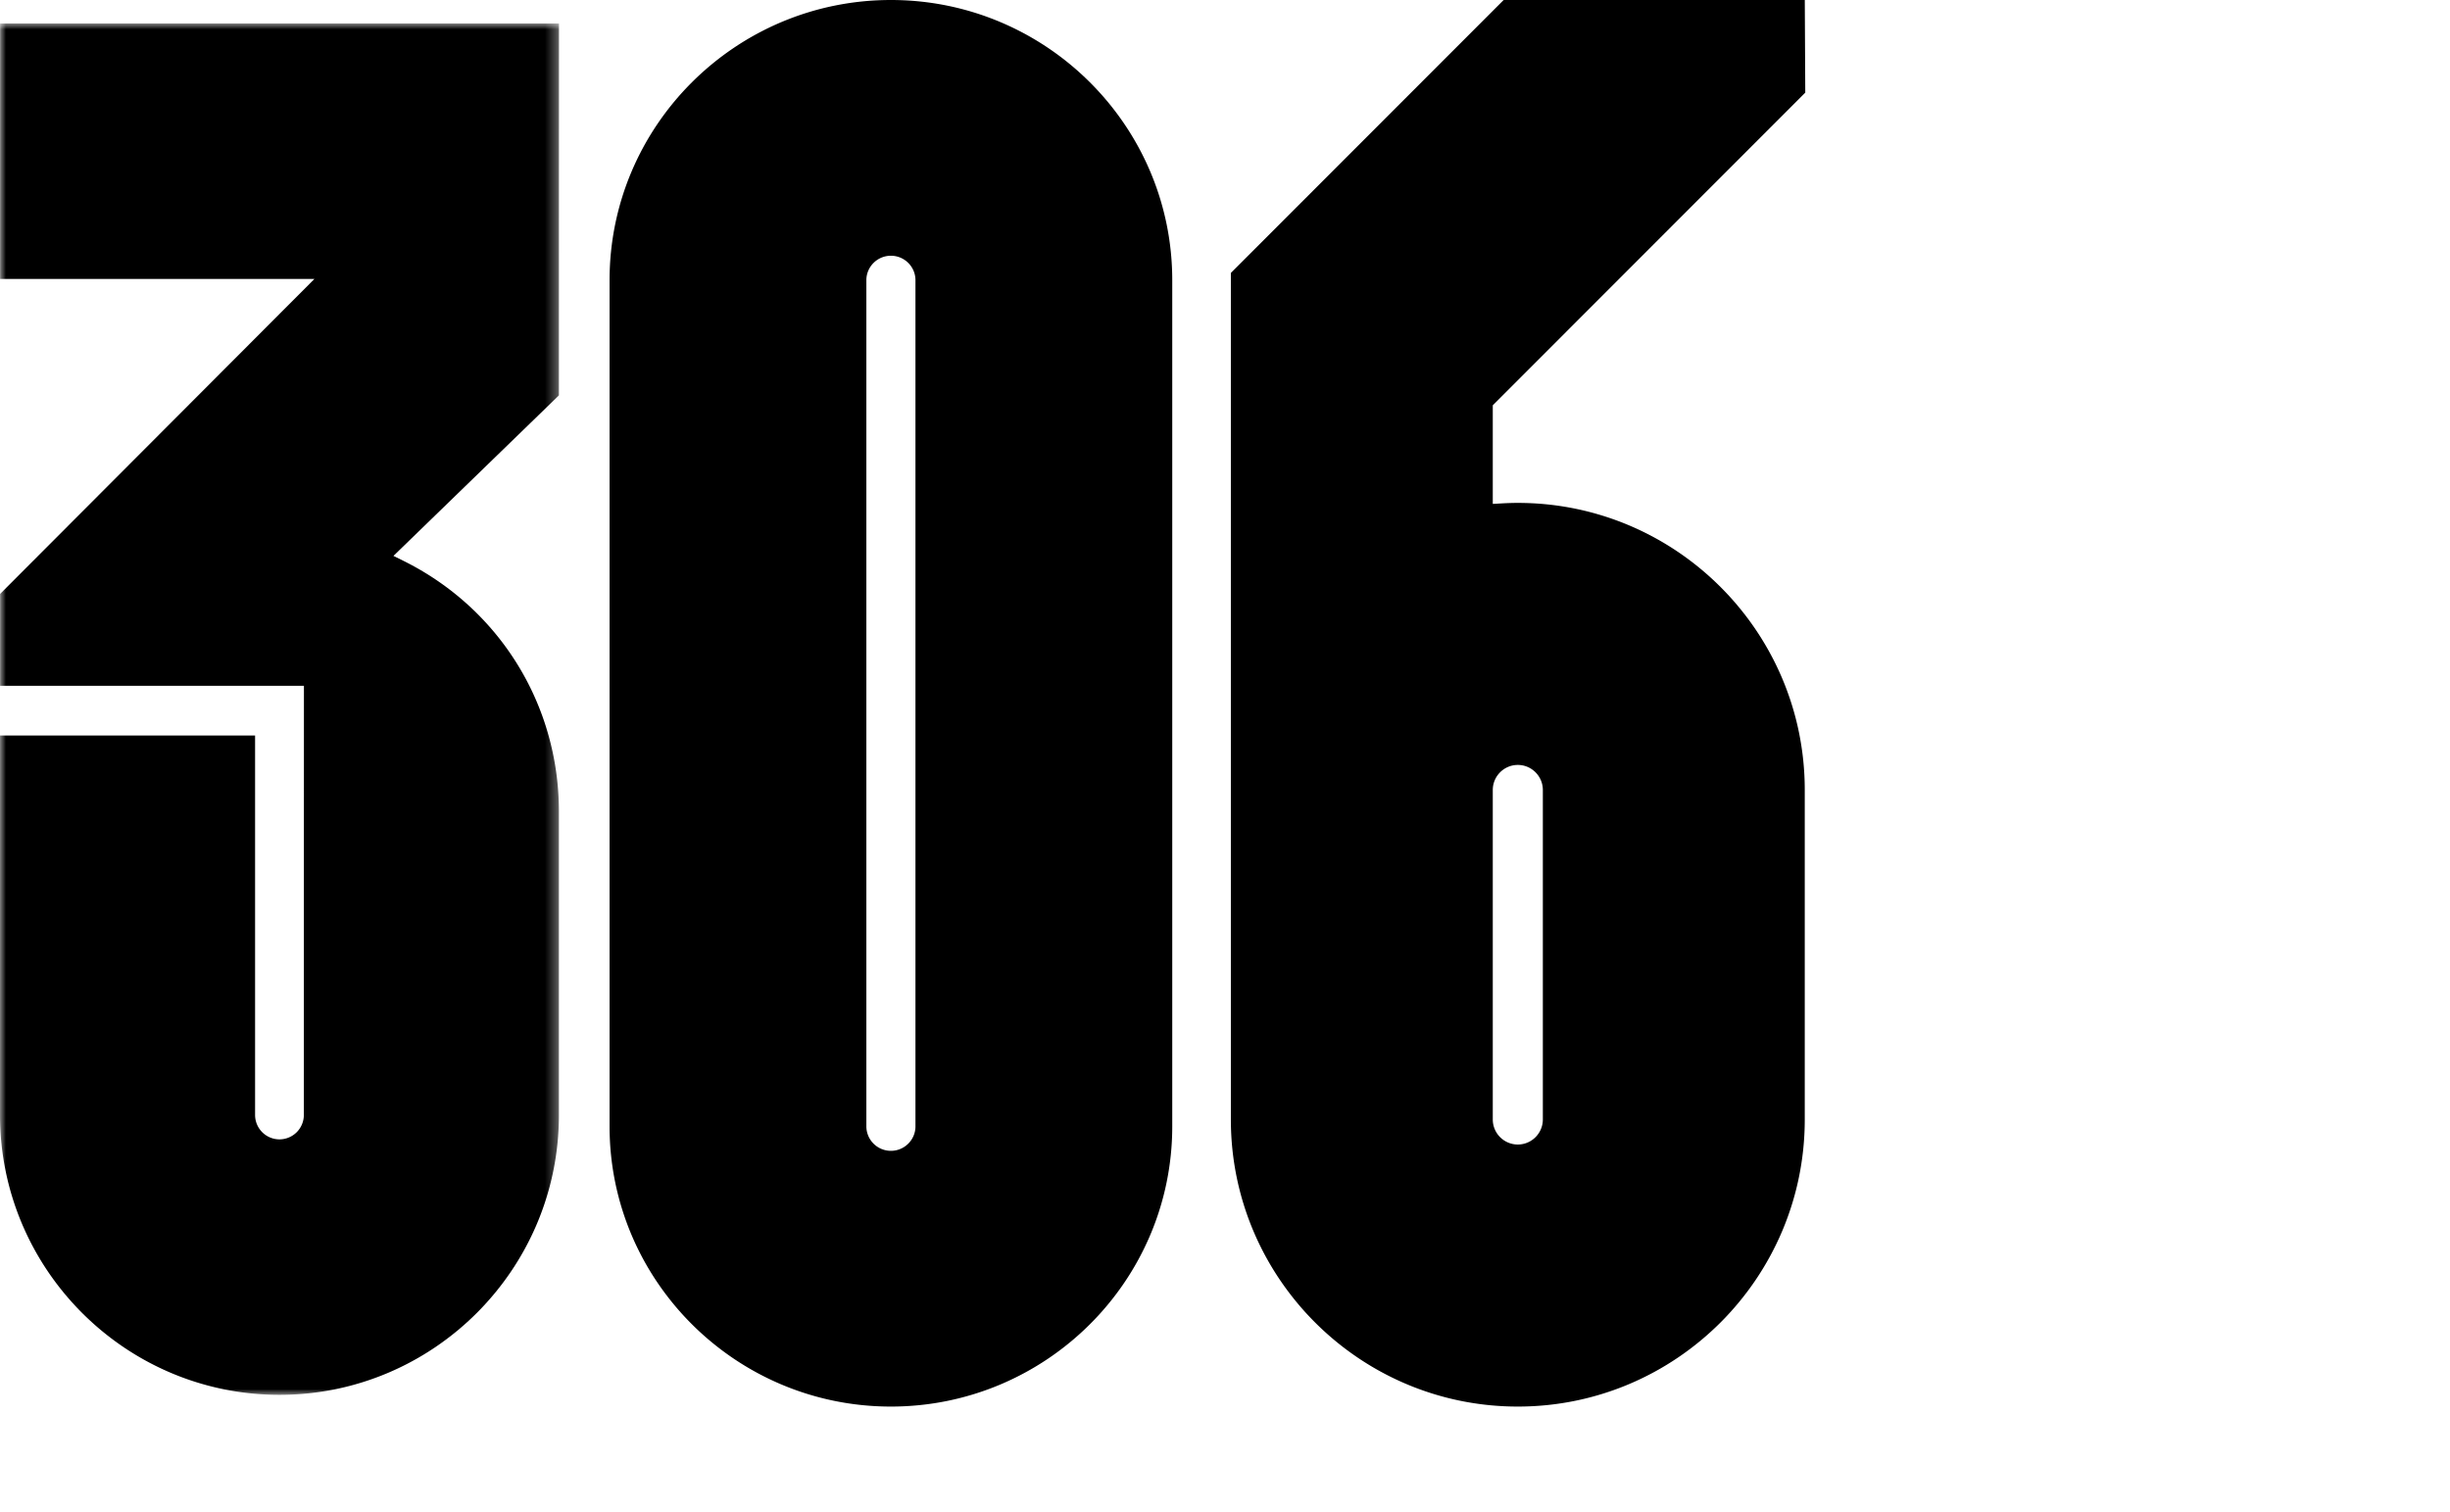 <svg width="209" height="129" viewBox="0 0 209 129" xmlns="http://www.w3.org/2000/svg" xmlns:xlink="http://www.w3.org/1999/xlink"><title>boomer-hours</title><defs><path id="a" d="M47.687 117V0H0v117h47.687z"/></defs><g fill="none" fill-rule="evenodd"><path d="M129.478 65.26c1.178 0 2.136.959 2.136 2.137v28.11a2.139 2.139 0 0 1-2.136 2.137 2.139 2.139 0 0 1-2.135-2.137v-28.11c0-1.178.958-2.137 2.135-2.137zM154 7.904L153.96 0h-25.688L105 23.286v72.22C105 109.013 115.98 120 129.478 120c13.498 0 24.479-10.988 24.479-24.493v-28.11c0-13.505-10.981-24.493-24.479-24.493-.447 0-.918.015-1.44.046l-.695.04v-8.413L154 7.904zM78.094 96.096c0 1.15-.94 2.086-2.094 2.086a2.092 2.092 0 0 1-2.094-2.086V23.904c0-1.15.94-2.086 2.094-2.086 1.155 0 2.094.936 2.094 2.086v72.192zM76 0C62.766 0 52 10.723 52 23.904v72.192C52 109.276 62.766 120 76 120s24-10.723 24-23.904V23.904C100 10.724 89.234 0 76 0z" fill="#000"/><g transform="translate(0 2)"><mask id="b" fill="#fff"><use xlink:href="#a"/></mask><path d="M.007 48.673v7.834h25.92L25.92 93.12a2.084 2.084 0 0 1-2.08 2.084 2.084 2.084 0 0 1-2.08-2.084V60.753H0v32.366C0 106.287 10.695 117 23.84 117s23.84-10.712 23.84-23.88V67.245c0-9.152-5.097-17.36-13.303-21.417l-.814-.402L47.68 31.73 47.687 0H.007v21.797h26.818L.007 48.673z" fill="#000" mask="url(#b)"/></g></g></svg>